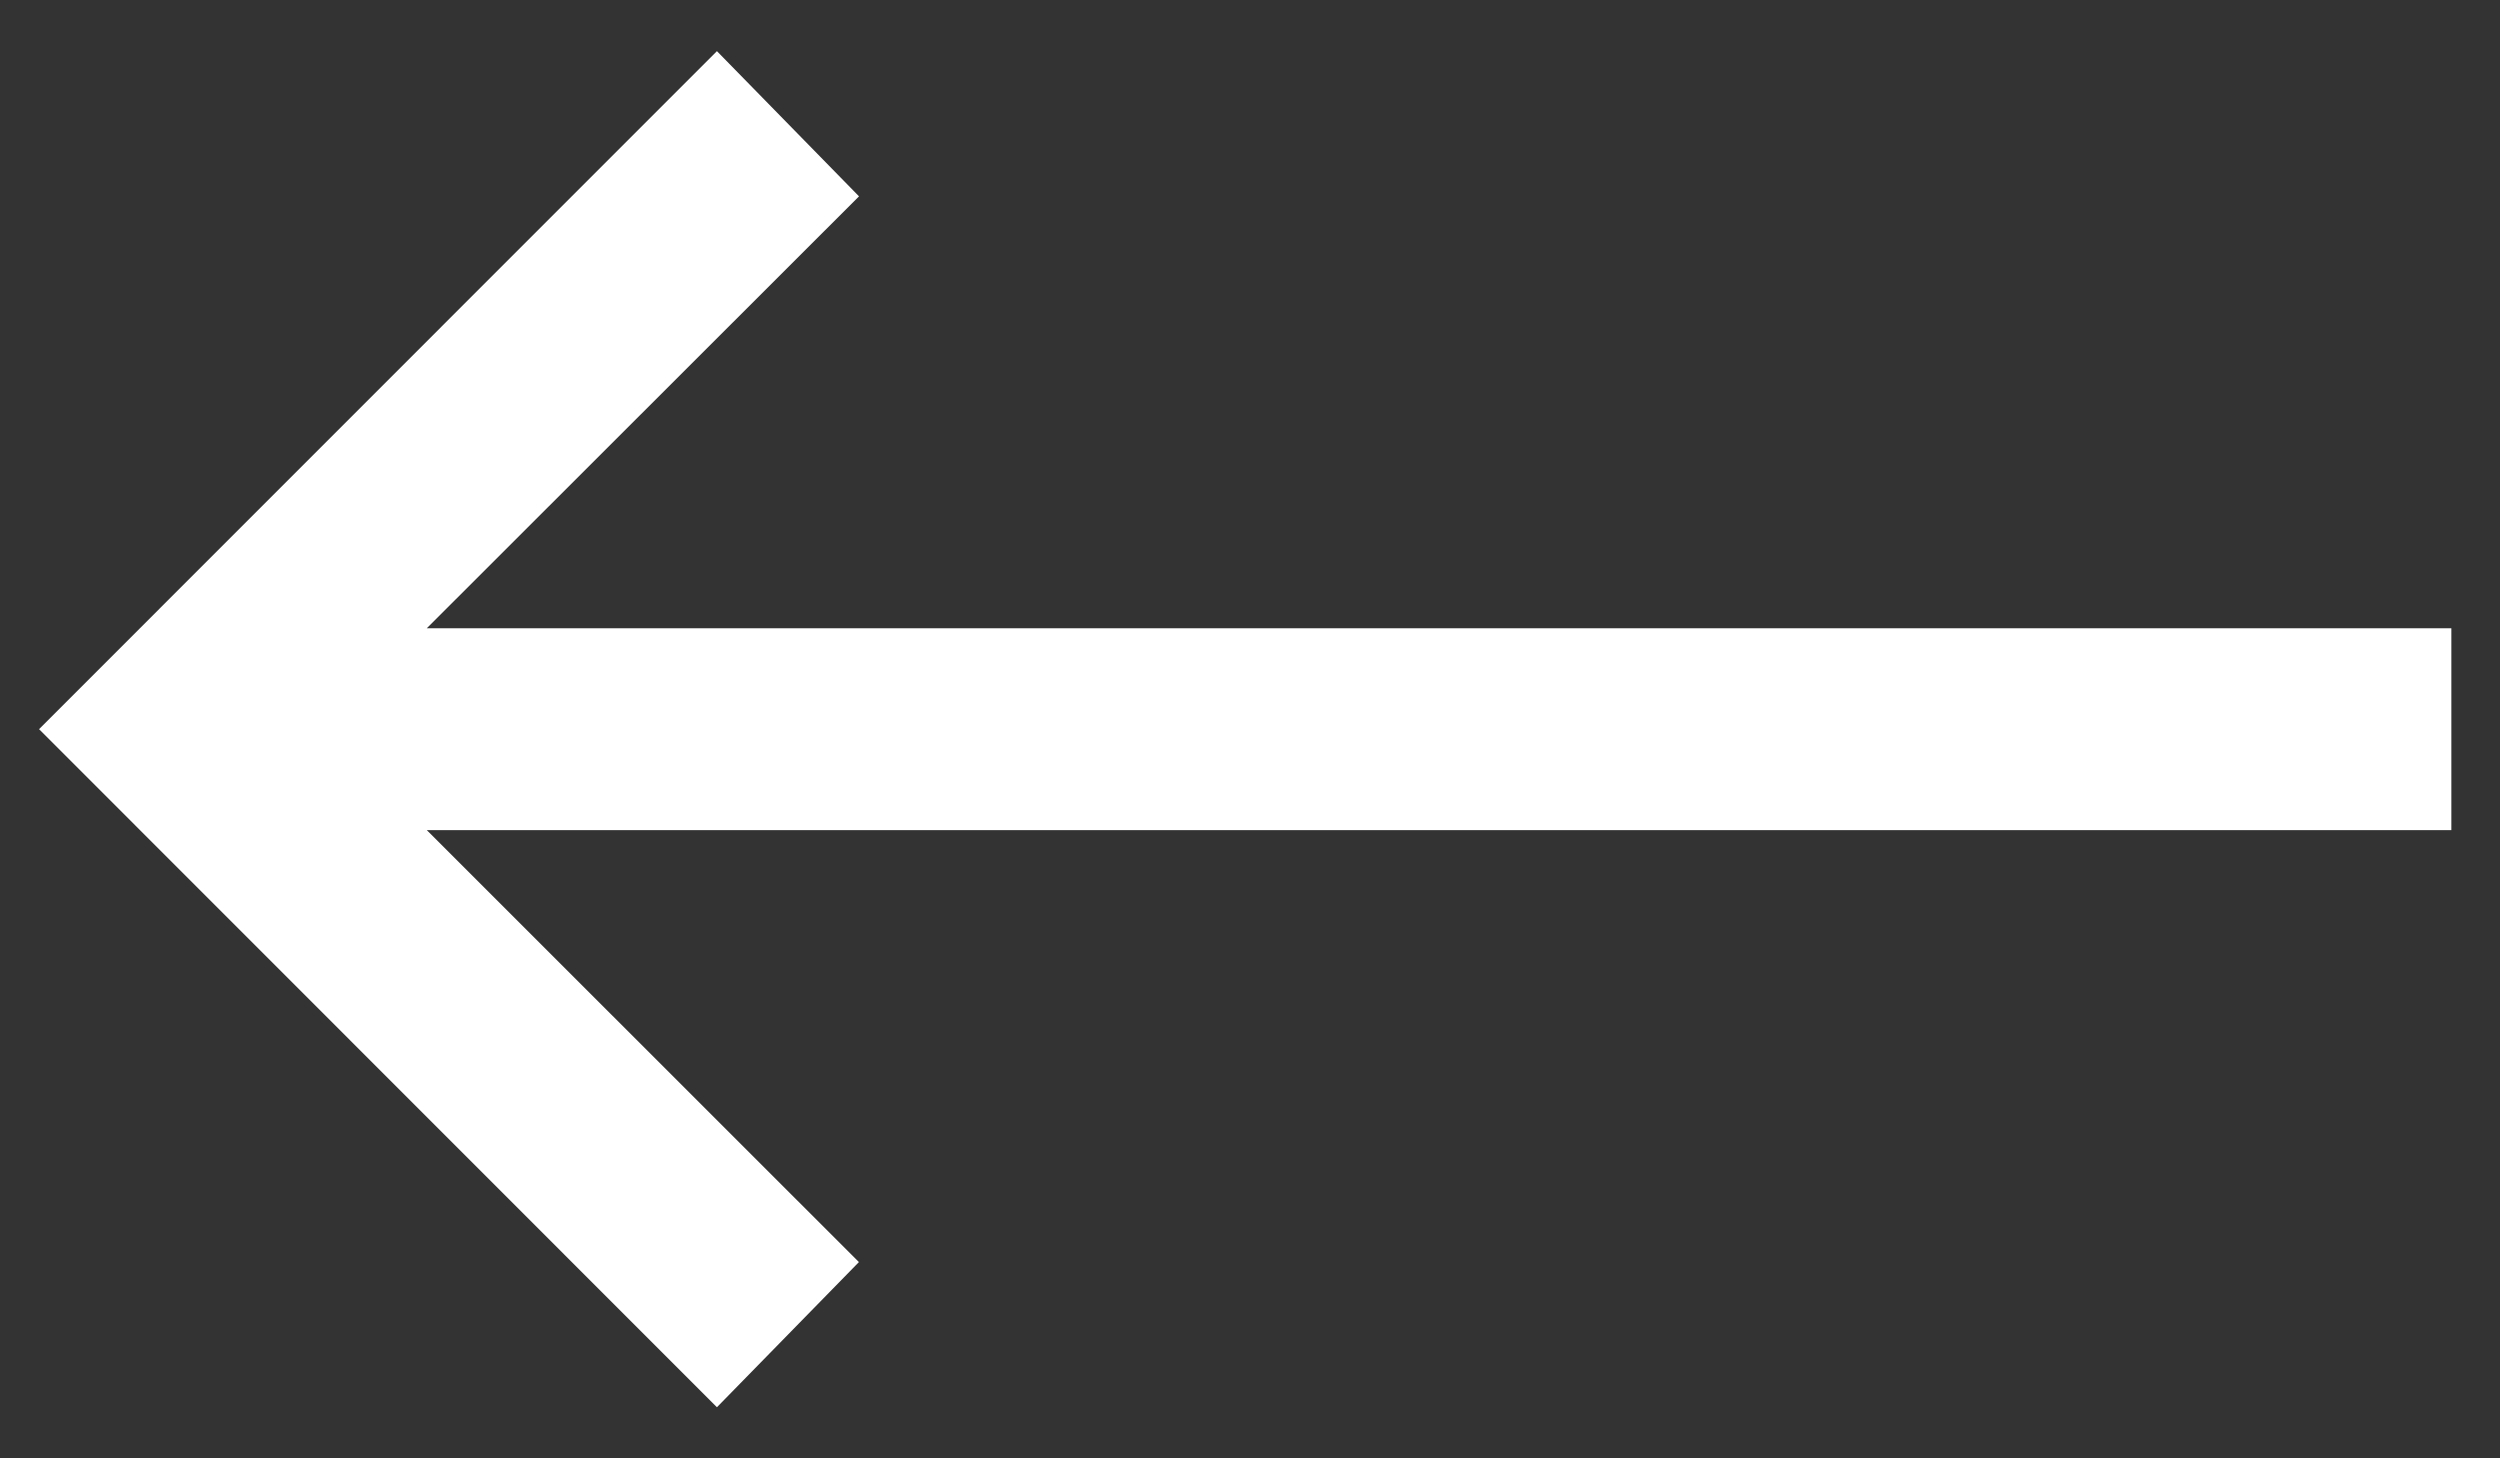 <svg width="48" height="28" fill="none" xmlns="http://www.w3.org/2000/svg"><rect width="100%" height="100%" fill="#333333" stroke="none"/><path d="m13.765.982 2.728 2.788-8.299 8.293h38.872v3.875H8.194l8.297 8.294-2.726 2.787L.75 14 13.765.982Z" fill="#fff"/></svg>